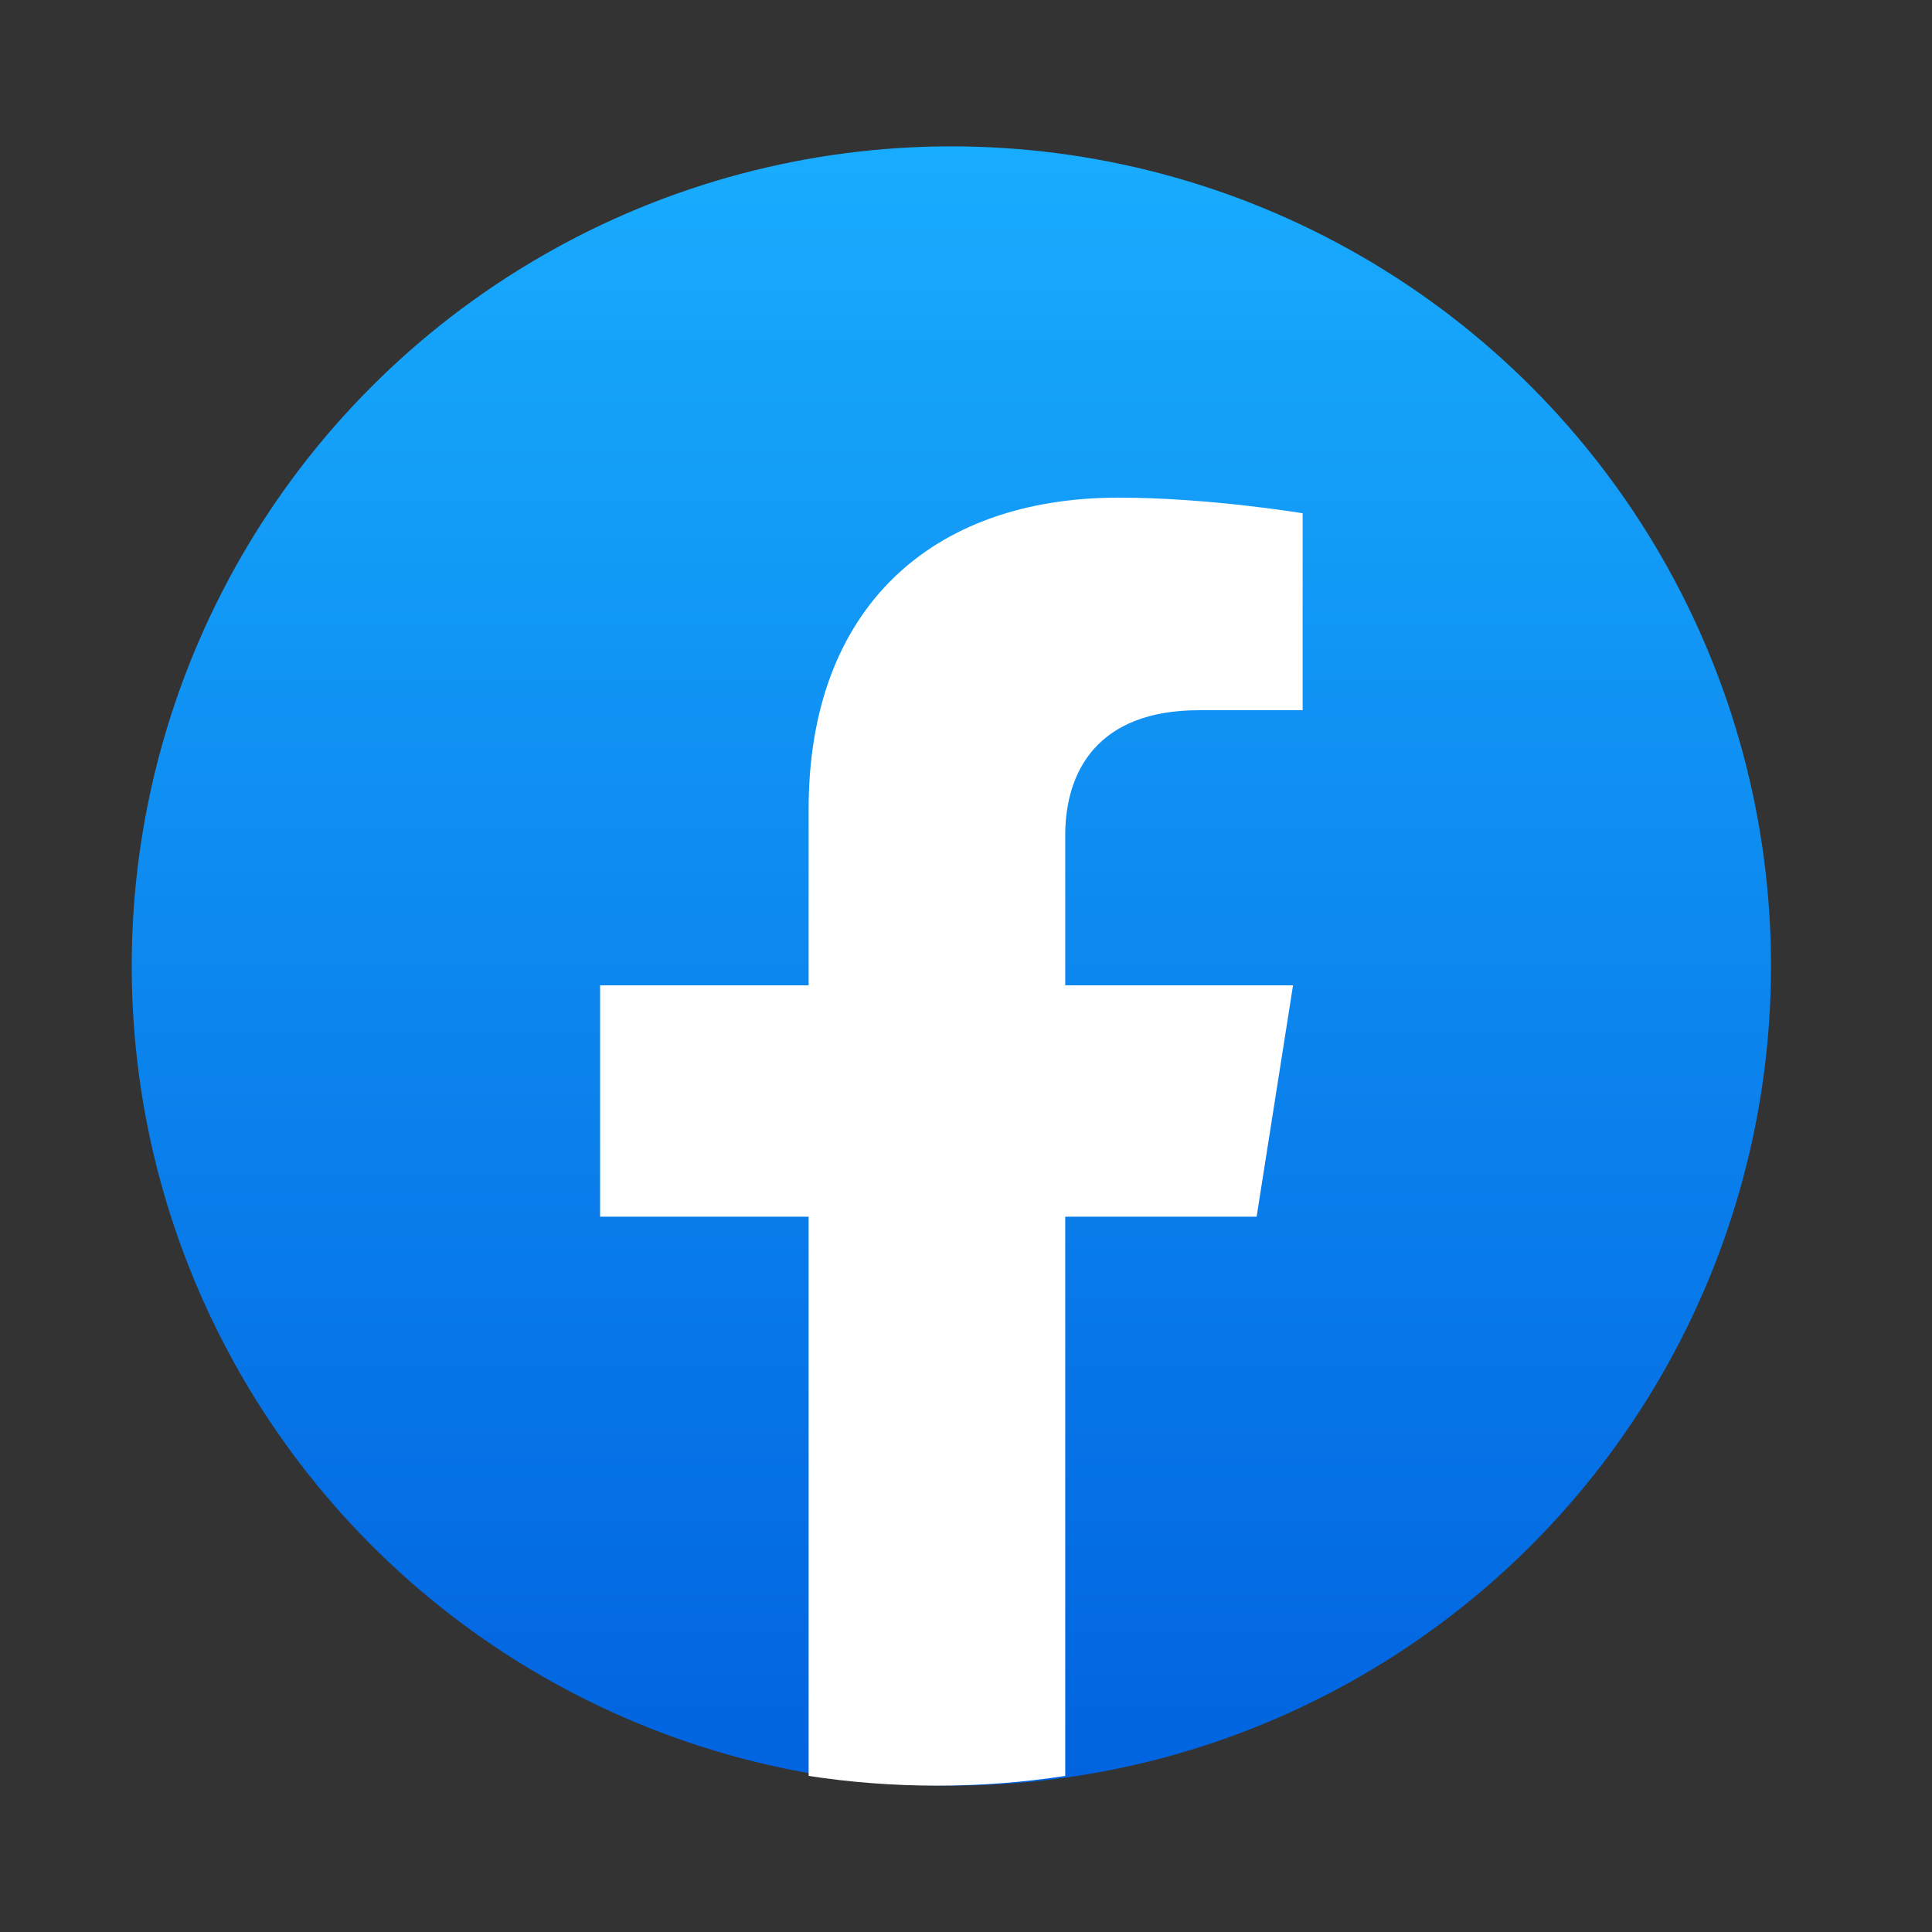 <svg width="33" height="33" viewBox="0 0 33 33" fill="none" xmlns="http://www.w3.org/2000/svg">
<rect x="0" y="0" width="33" height="33" fill="#333333" stroke="none"/>
<g id="Facebook">
<circle id="bg" cx="16.25" cy="16.5" r="14" fill="url(#paint0_linear_3076_6436)"/>
<path id="f" d="M21.464 20.782L22.086 16.83H18.195V14.267C18.195 13.186 18.738 12.131 20.48 12.131H22.25V8.767C22.25 8.767 20.645 8.5 19.11 8.5C15.905 8.5 13.812 10.393 13.812 13.818V16.83H10.25V20.782H13.812V30.334C14.527 30.444 15.258 30.5 16.003 30.5C16.749 30.5 17.48 30.444 18.195 30.334V20.782H21.464Z" fill="white"/>
</g>
<defs>
<linearGradient id="paint0_linear_3076_6436" x1="16.25" y1="2.5" x2="16.25" y2="30.417" gradientUnits="userSpaceOnUse">
<stop stop-color="#18ACFE"/>
<stop offset="1" stop-color="#0163E0"/>
</linearGradient>
</defs>
</svg>
